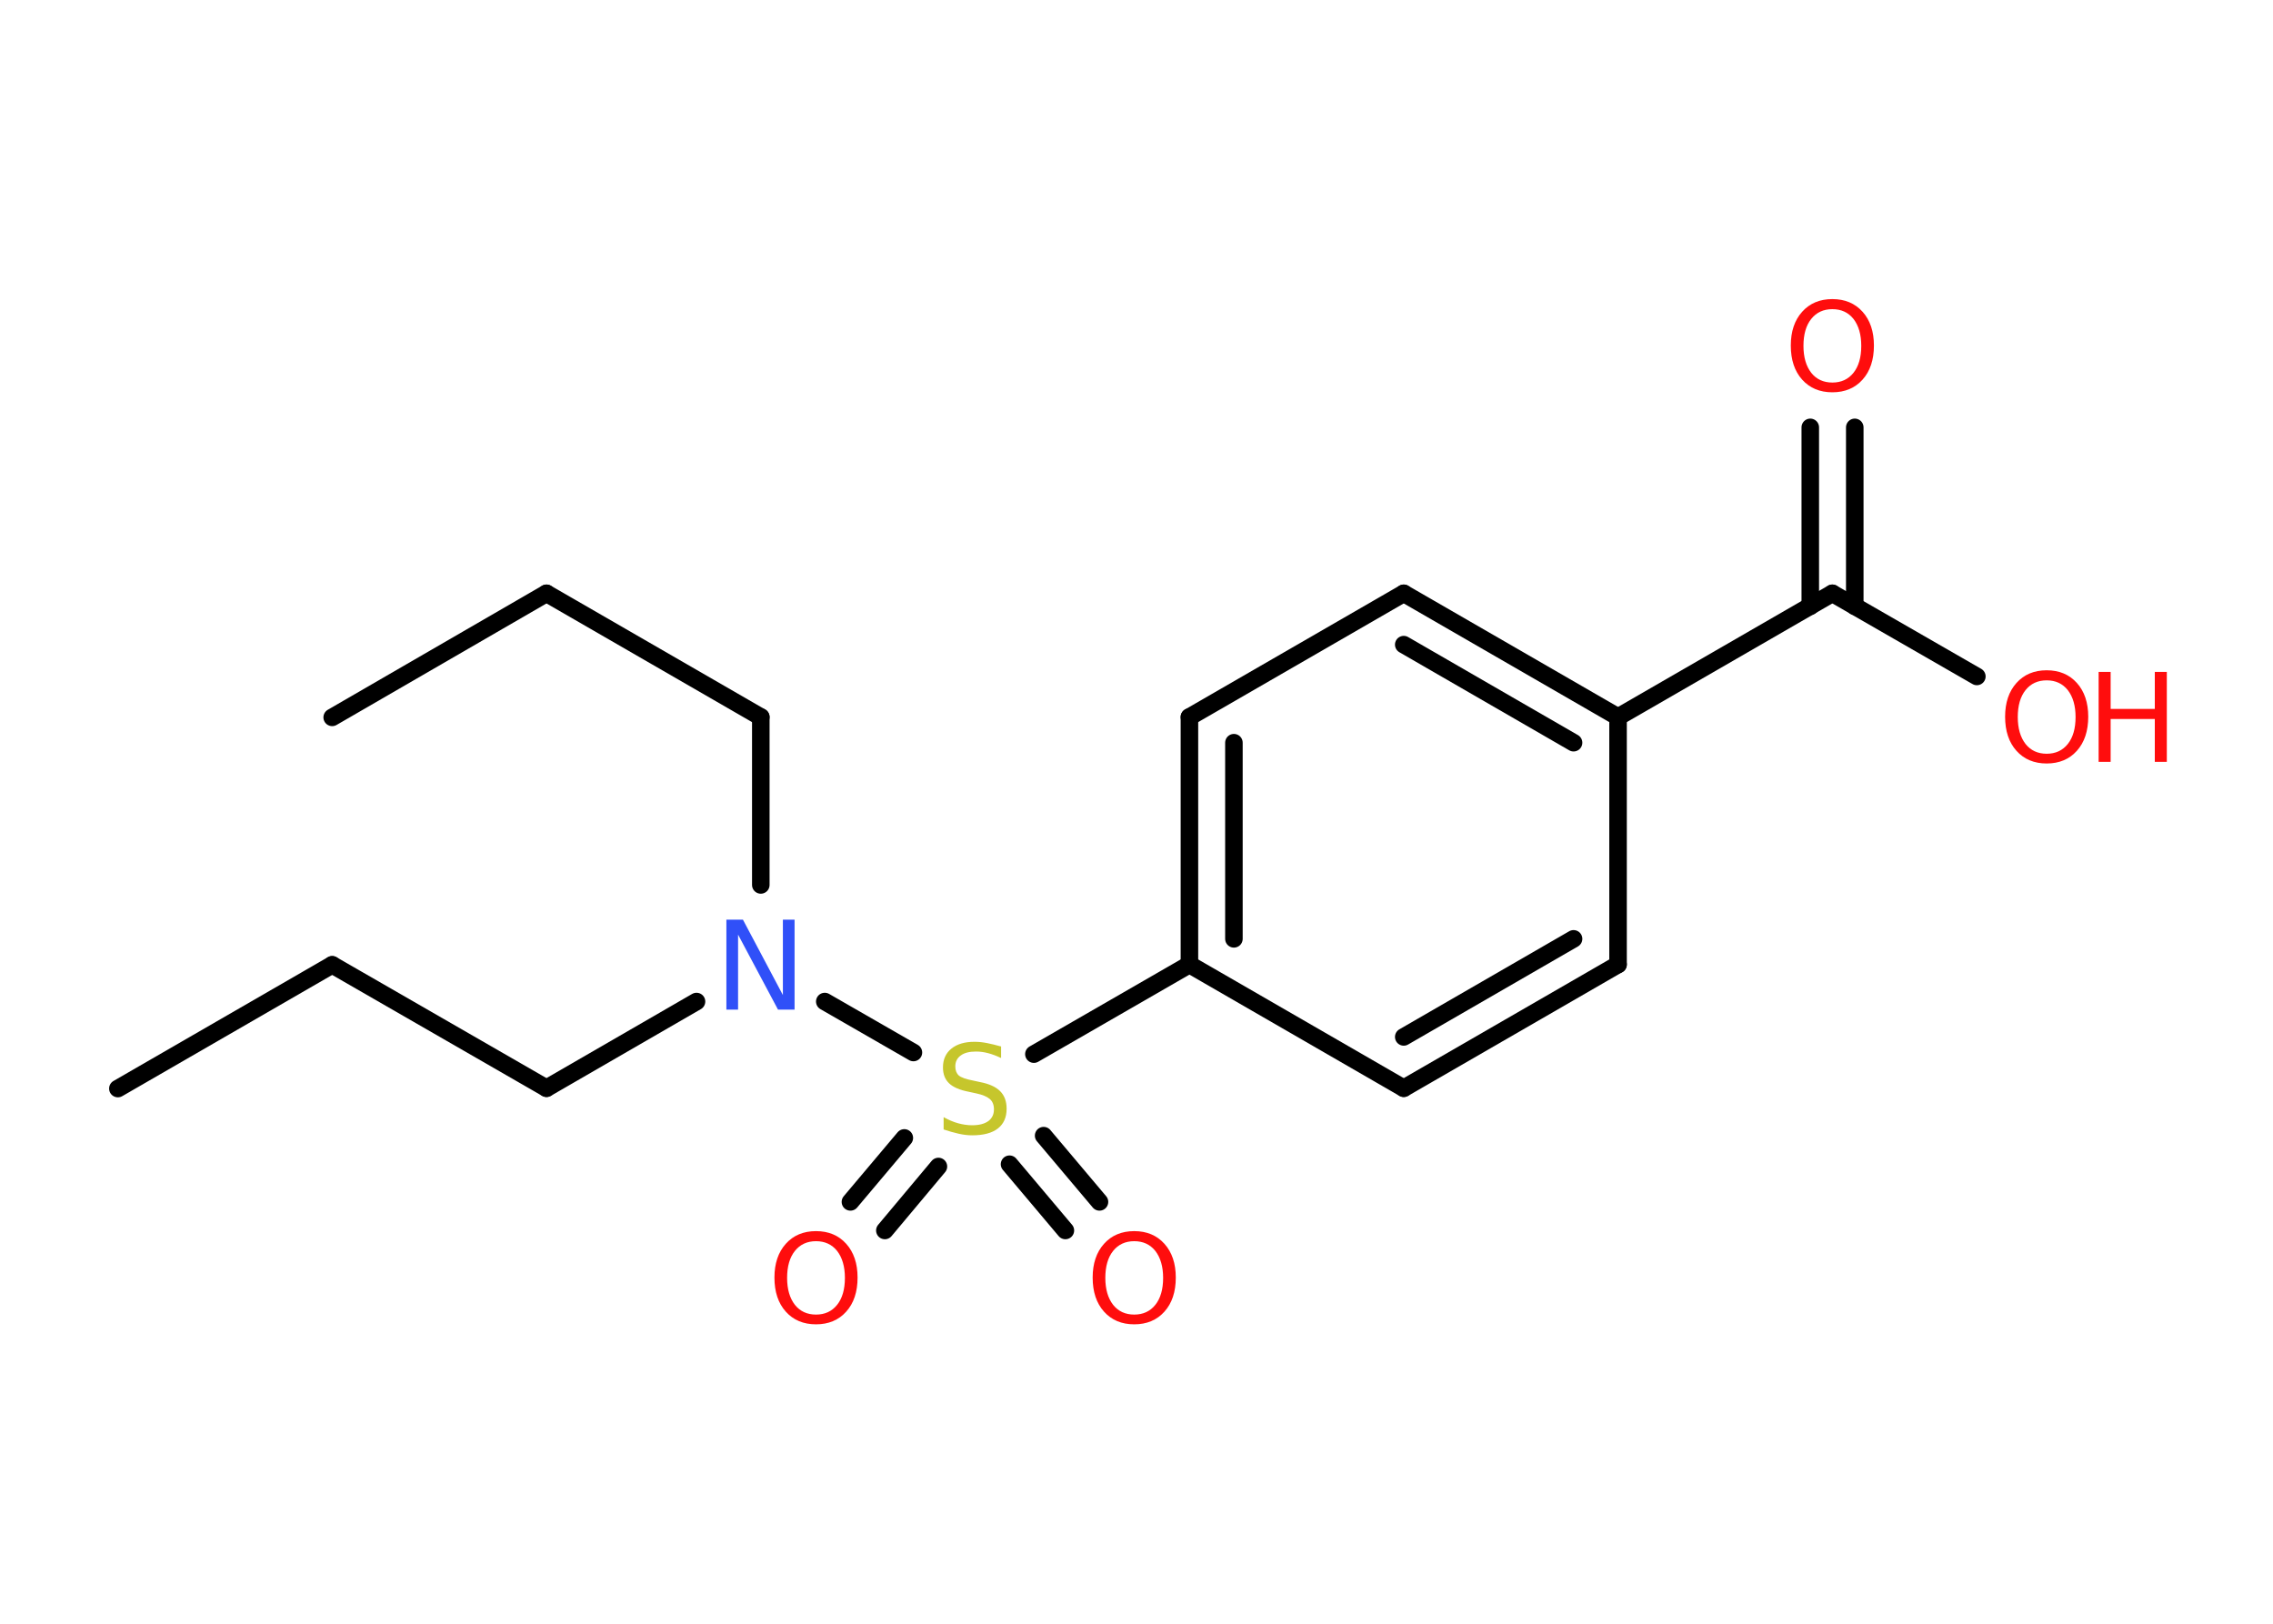 <?xml version='1.0' encoding='UTF-8'?>
<!DOCTYPE svg PUBLIC "-//W3C//DTD SVG 1.1//EN" "http://www.w3.org/Graphics/SVG/1.1/DTD/svg11.dtd">
<svg version='1.2' xmlns='http://www.w3.org/2000/svg' xmlns:xlink='http://www.w3.org/1999/xlink' width='70.0mm' height='50.0mm' viewBox='0 0 70.0 50.0'>
  <desc>Generated by the Chemistry Development Kit (http://github.com/cdk)</desc>
  <g stroke-linecap='round' stroke-linejoin='round' stroke='#000000' stroke-width='.54' fill='#FF0D0D'>
    <rect x='.0' y='.0' width='70.0' height='50.0' fill='#FFFFFF' stroke='none'/>
    <g id='mol1' class='mol'>
      <line id='mol1bnd1' class='bond' x1='3.63' y1='33.52' x2='10.23' y2='29.71'/>
      <line id='mol1bnd2' class='bond' x1='10.23' y1='29.71' x2='16.83' y2='33.51'/>
      <line id='mol1bnd3' class='bond' x1='16.83' y1='33.51' x2='21.45' y2='30.84'/>
      <line id='mol1bnd4' class='bond' x1='23.43' y1='27.25' x2='23.43' y2='22.08'/>
      <line id='mol1bnd5' class='bond' x1='23.43' y1='22.08' x2='16.83' y2='18.27'/>
      <line id='mol1bnd6' class='bond' x1='16.83' y1='18.27' x2='10.23' y2='22.09'/>
      <line id='mol1bnd7' class='bond' x1='25.4' y1='30.84' x2='28.13' y2='32.41'/>
      <g id='mol1bnd8' class='bond'>
        <line x1='28.9' y1='35.92' x2='27.25' y2='37.89'/>
        <line x1='27.85' y1='35.04' x2='26.19' y2='37.01'/>
      </g>
      <g id='mol1bnd9' class='bond'>
        <line x1='32.14' y1='34.97' x2='33.86' y2='37.01'/>
        <line x1='31.09' y1='35.85' x2='32.81' y2='37.89'/>
      </g>
      <line id='mol1bnd10' class='bond' x1='31.84' y1='32.46' x2='36.63' y2='29.7'/>
      <g id='mol1bnd11' class='bond'>
        <line x1='36.63' y1='22.08' x2='36.63' y2='29.7'/>
        <line x1='38.0' y1='22.87' x2='38.0' y2='28.91'/>
      </g>
      <line id='mol1bnd12' class='bond' x1='36.63' y1='22.08' x2='43.23' y2='18.27'/>
      <g id='mol1bnd13' class='bond'>
        <line x1='49.83' y1='22.08' x2='43.23' y2='18.27'/>
        <line x1='48.46' y1='22.87' x2='43.23' y2='19.85'/>
      </g>
      <line id='mol1bnd14' class='bond' x1='49.83' y1='22.08' x2='49.83' y2='29.7'/>
      <g id='mol1bnd15' class='bond'>
        <line x1='43.23' y1='33.51' x2='49.83' y2='29.7'/>
        <line x1='43.23' y1='31.93' x2='48.46' y2='28.91'/>
      </g>
      <line id='mol1bnd16' class='bond' x1='36.63' y1='29.7' x2='43.23' y2='33.51'/>
      <line id='mol1bnd17' class='bond' x1='49.83' y1='22.08' x2='56.43' y2='18.27'/>
      <line id='mol1bnd18' class='bond' x1='56.43' y1='18.27' x2='60.88' y2='20.83'/>
      <g id='mol1bnd19' class='bond'>
        <line x1='55.75' y1='18.67' x2='55.75' y2='13.16'/>
        <line x1='57.12' y1='18.67' x2='57.12' y2='13.16'/>
      </g>
      <path id='mol1atm4' class='atom' d='M22.38 28.32h.5l1.23 2.32v-2.32h.36v2.77h-.51l-1.23 -2.31v2.31h-.36v-2.77z' stroke='none' fill='#3050F8'/>
      <path id='mol1atm8' class='atom' d='M30.83 32.22v.36q-.21 -.1 -.4 -.15q-.19 -.05 -.37 -.05q-.31 .0 -.47 .12q-.17 .12 -.17 .34q.0 .18 .11 .28q.11 .09 .42 .15l.23 .05q.42 .08 .62 .28q.2 .2 .2 .54q.0 .4 -.27 .61q-.27 .21 -.79 .21q-.2 .0 -.42 -.05q-.22 -.05 -.46 -.13v-.38q.23 .13 .45 .19q.22 .06 .43 .06q.32 .0 .5 -.13q.17 -.13 .17 -.36q.0 -.21 -.13 -.32q-.13 -.11 -.41 -.17l-.23 -.05q-.42 -.08 -.61 -.26q-.19 -.18 -.19 -.49q.0 -.37 .26 -.58q.26 -.21 .71 -.21q.19 .0 .39 .04q.2 .04 .41 .1z' stroke='none' fill='#C6C62C'/>
      <path id='mol1atm9' class='atom' d='M25.13 38.22q-.41 .0 -.65 .3q-.24 .3 -.24 .83q.0 .52 .24 .83q.24 .3 .65 .3q.41 .0 .65 -.3q.24 -.3 .24 -.83q.0 -.52 -.24 -.83q-.24 -.3 -.65 -.3zM25.13 37.91q.58 .0 .93 .39q.35 .39 .35 1.04q.0 .66 -.35 1.05q-.35 .39 -.93 .39q-.58 .0 -.93 -.39q-.35 -.39 -.35 -1.05q.0 -.65 .35 -1.04q.35 -.39 .93 -.39z' stroke='none'/>
      <path id='mol1atm10' class='atom' d='M34.93 38.22q-.41 .0 -.65 .3q-.24 .3 -.24 .83q.0 .52 .24 .83q.24 .3 .65 .3q.41 .0 .65 -.3q.24 -.3 .24 -.83q.0 -.52 -.24 -.83q-.24 -.3 -.65 -.3zM34.93 37.91q.58 .0 .93 .39q.35 .39 .35 1.04q.0 .66 -.35 1.05q-.35 .39 -.93 .39q-.58 .0 -.93 -.39q-.35 -.39 -.35 -1.05q.0 -.65 .35 -1.04q.35 -.39 .93 -.39z' stroke='none'/>
      <g id='mol1atm18' class='atom'>
        <path d='M63.03 20.95q-.41 .0 -.65 .3q-.24 .3 -.24 .83q.0 .52 .24 .83q.24 .3 .65 .3q.41 .0 .65 -.3q.24 -.3 .24 -.83q.0 -.52 -.24 -.83q-.24 -.3 -.65 -.3zM63.03 20.64q.58 .0 .93 .39q.35 .39 .35 1.04q.0 .66 -.35 1.05q-.35 .39 -.93 .39q-.58 .0 -.93 -.39q-.35 -.39 -.35 -1.05q.0 -.65 .35 -1.04q.35 -.39 .93 -.39z' stroke='none'/>
        <path d='M64.63 20.69h.37v1.14h1.36v-1.14h.37v2.77h-.37v-1.32h-1.36v1.32h-.37v-2.77z' stroke='none'/>
      </g>
      <path id='mol1atm19' class='atom' d='M56.43 9.52q-.41 .0 -.65 .3q-.24 .3 -.24 .83q.0 .52 .24 .83q.24 .3 .65 .3q.41 .0 .65 -.3q.24 -.3 .24 -.83q.0 -.52 -.24 -.83q-.24 -.3 -.65 -.3zM56.43 9.21q.58 .0 .93 .39q.35 .39 .35 1.04q.0 .66 -.35 1.05q-.35 .39 -.93 .39q-.58 .0 -.93 -.39q-.35 -.39 -.35 -1.05q.0 -.65 .35 -1.04q.35 -.39 .93 -.39z' stroke='none'/>
    </g>
  </g>
</svg>
